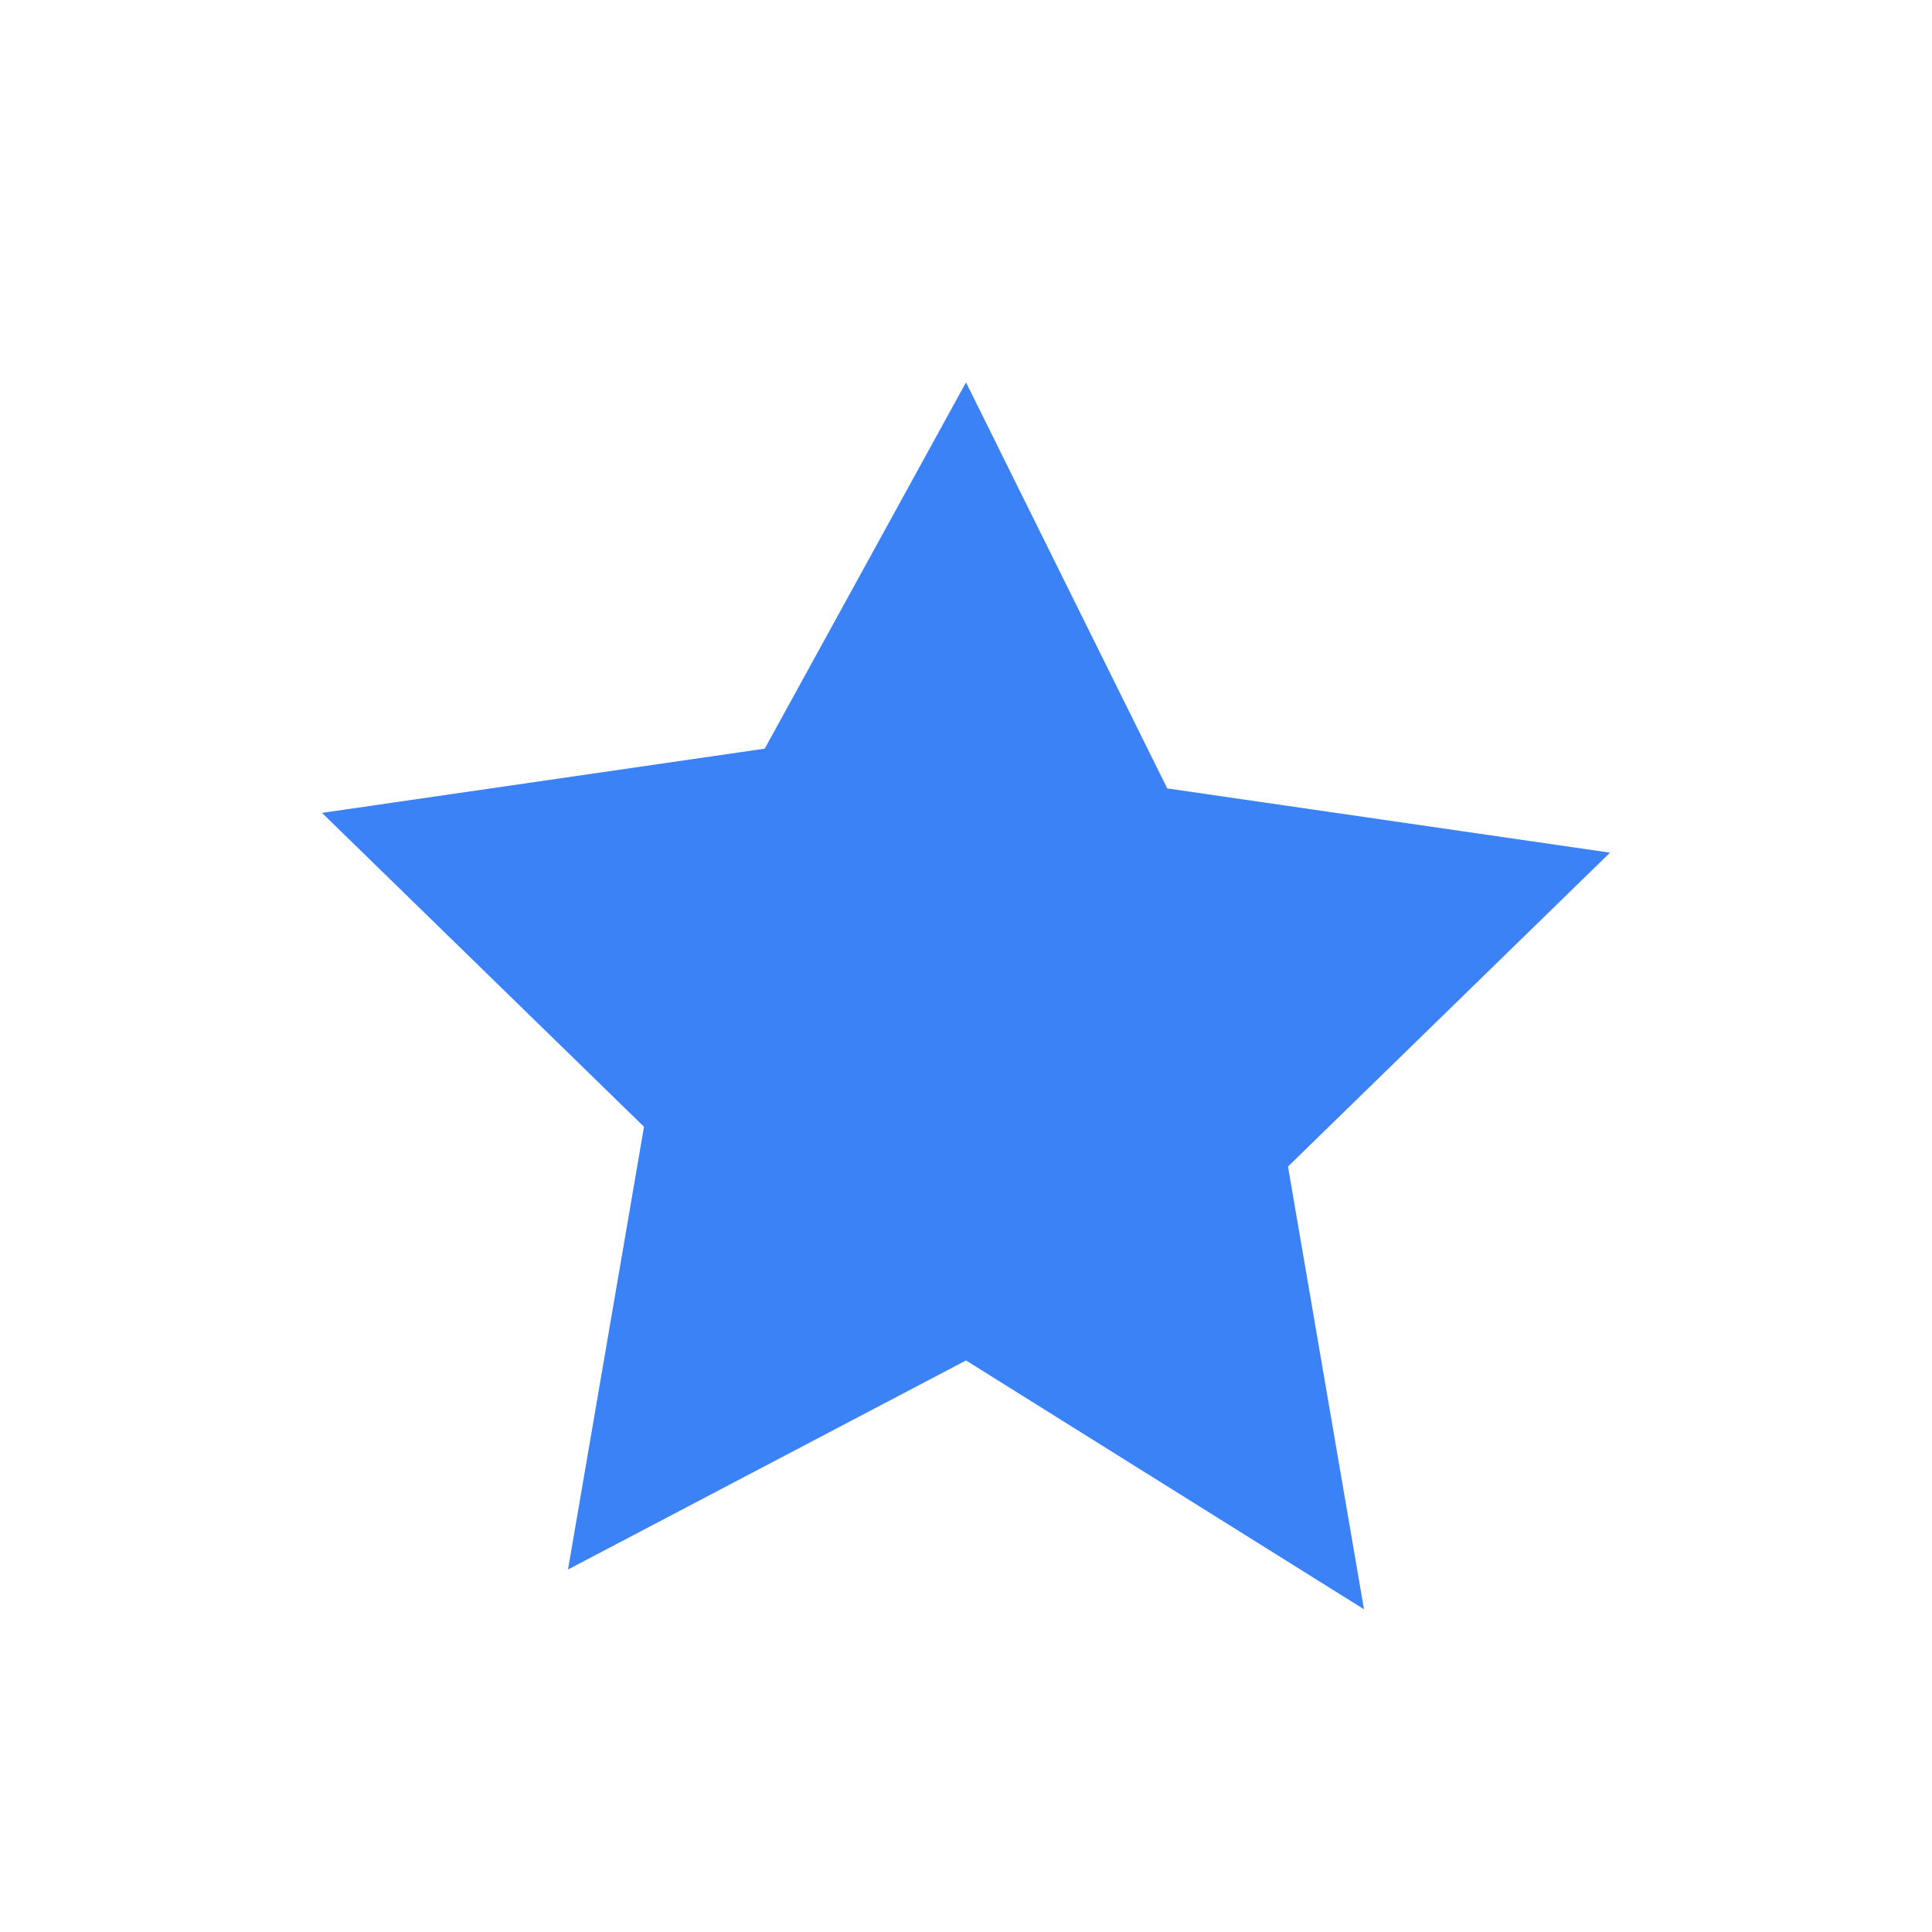 <svg xmlns="http://www.w3.org/2000/svg" fill="#3b82f6" viewBox="0 0 24 24">
    <path strokeLinecap="round" strokeLinejoin="round" strokeWidth="2" d="M12 4.75l2.5 5.044 5.5.798-4 3.899.944 5.5L12 16.9l-4.944 2.597.944-5.5-4-3.899 5.5-.798L12 4.75z" />
</svg>